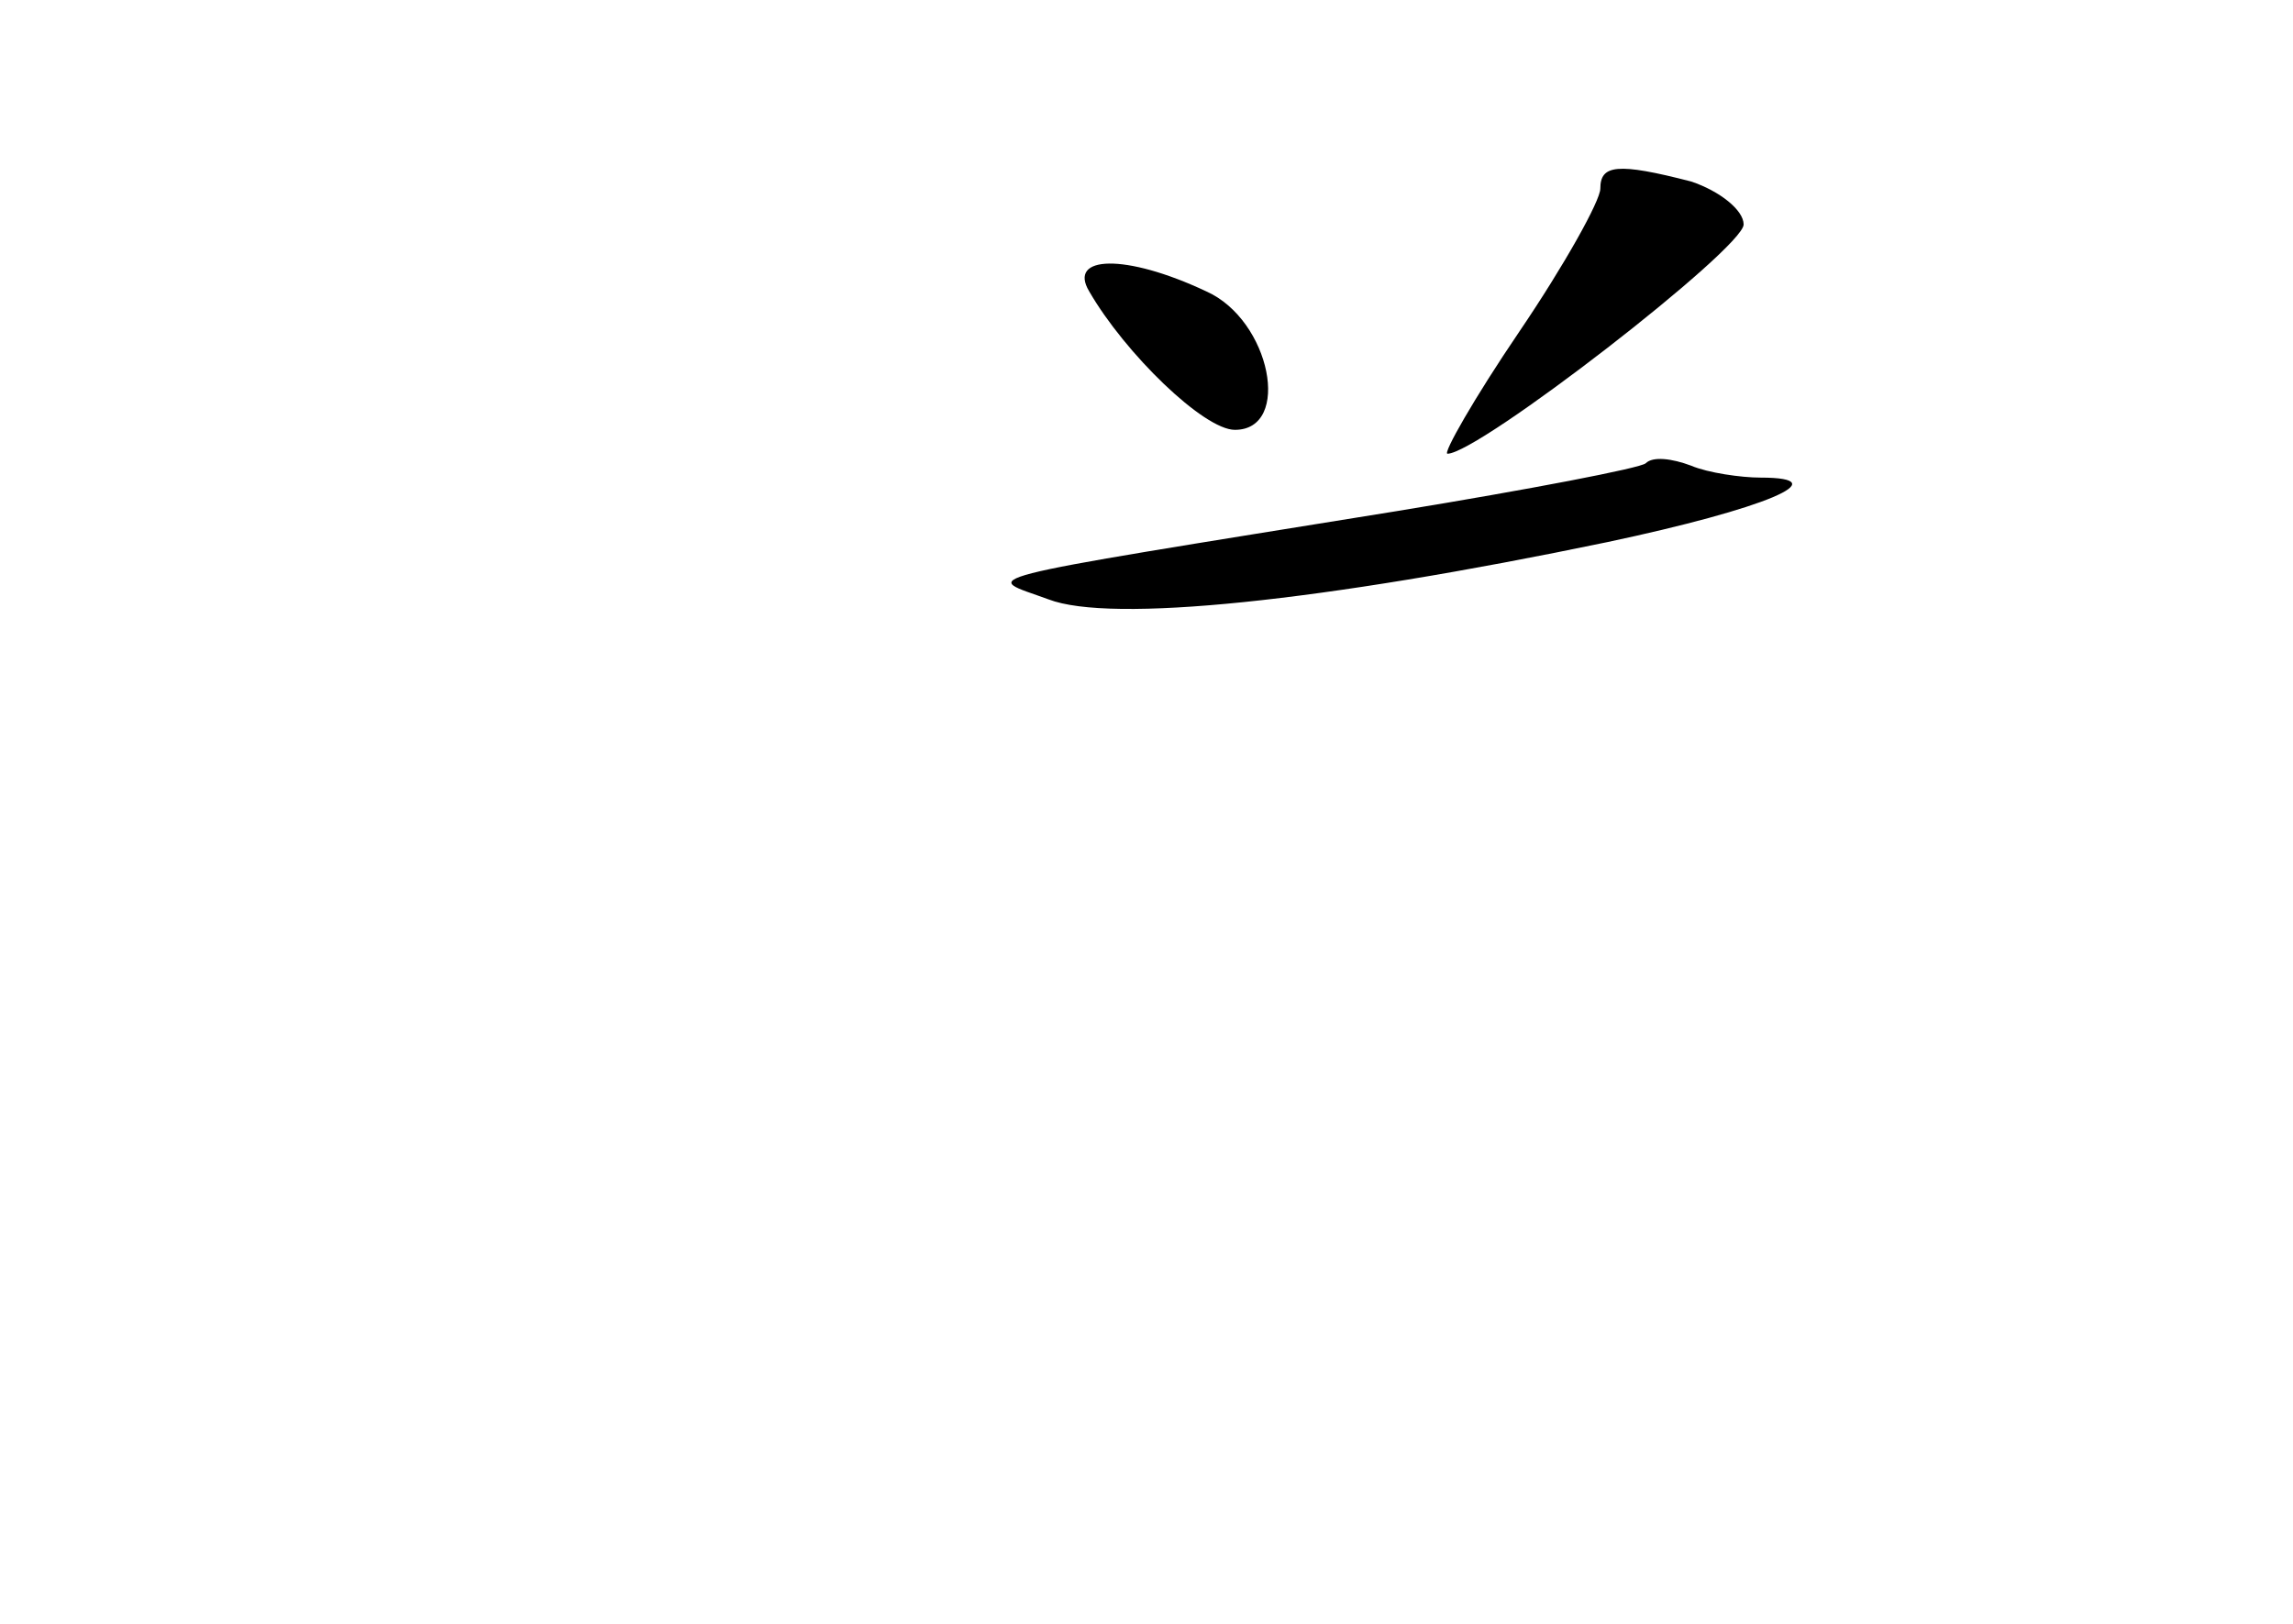 <?xml version="1.0" standalone="no"?>
<!DOCTYPE svg PUBLIC "-//W3C//DTD SVG 20010904//EN"
 "http://www.w3.org/TR/2001/REC-SVG-20010904/DTD/svg10.dtd">
<svg version="1.0" xmlns="http://www.w3.org/2000/svg"
 width="96pt" height="68pt" viewBox="0 0 96 68"
 preserveAspectRatio="xMidYMid meet">
<g transform="translate(0,68) scale(0.1,-0.1)"
fill="#000000" stroke="none">
<path d="M670 601 c0 -5 -15 -32 -34 -60 -19 -28 -32 -51 -30 -51 13 0 124 86
124 96 0 6 -10 14 -22 18 -31 8 -38 7 -38 -3z"/>
<path d="M456 558 c15 -26 48 -58 61 -58 24 0 15 46 -12 58 -34 16 -58 15 -49
0z"/>
<path d="M689 486 c-2 -2 -49 -11 -104 -20 -186 -30 -173 -27 -146 -37 26 -10
114 -1 234 24 66 14 97 27 64 27 -8 0 -22 2 -29 5 -8 3 -16 4 -19 1z"/>
</g>
</svg>
